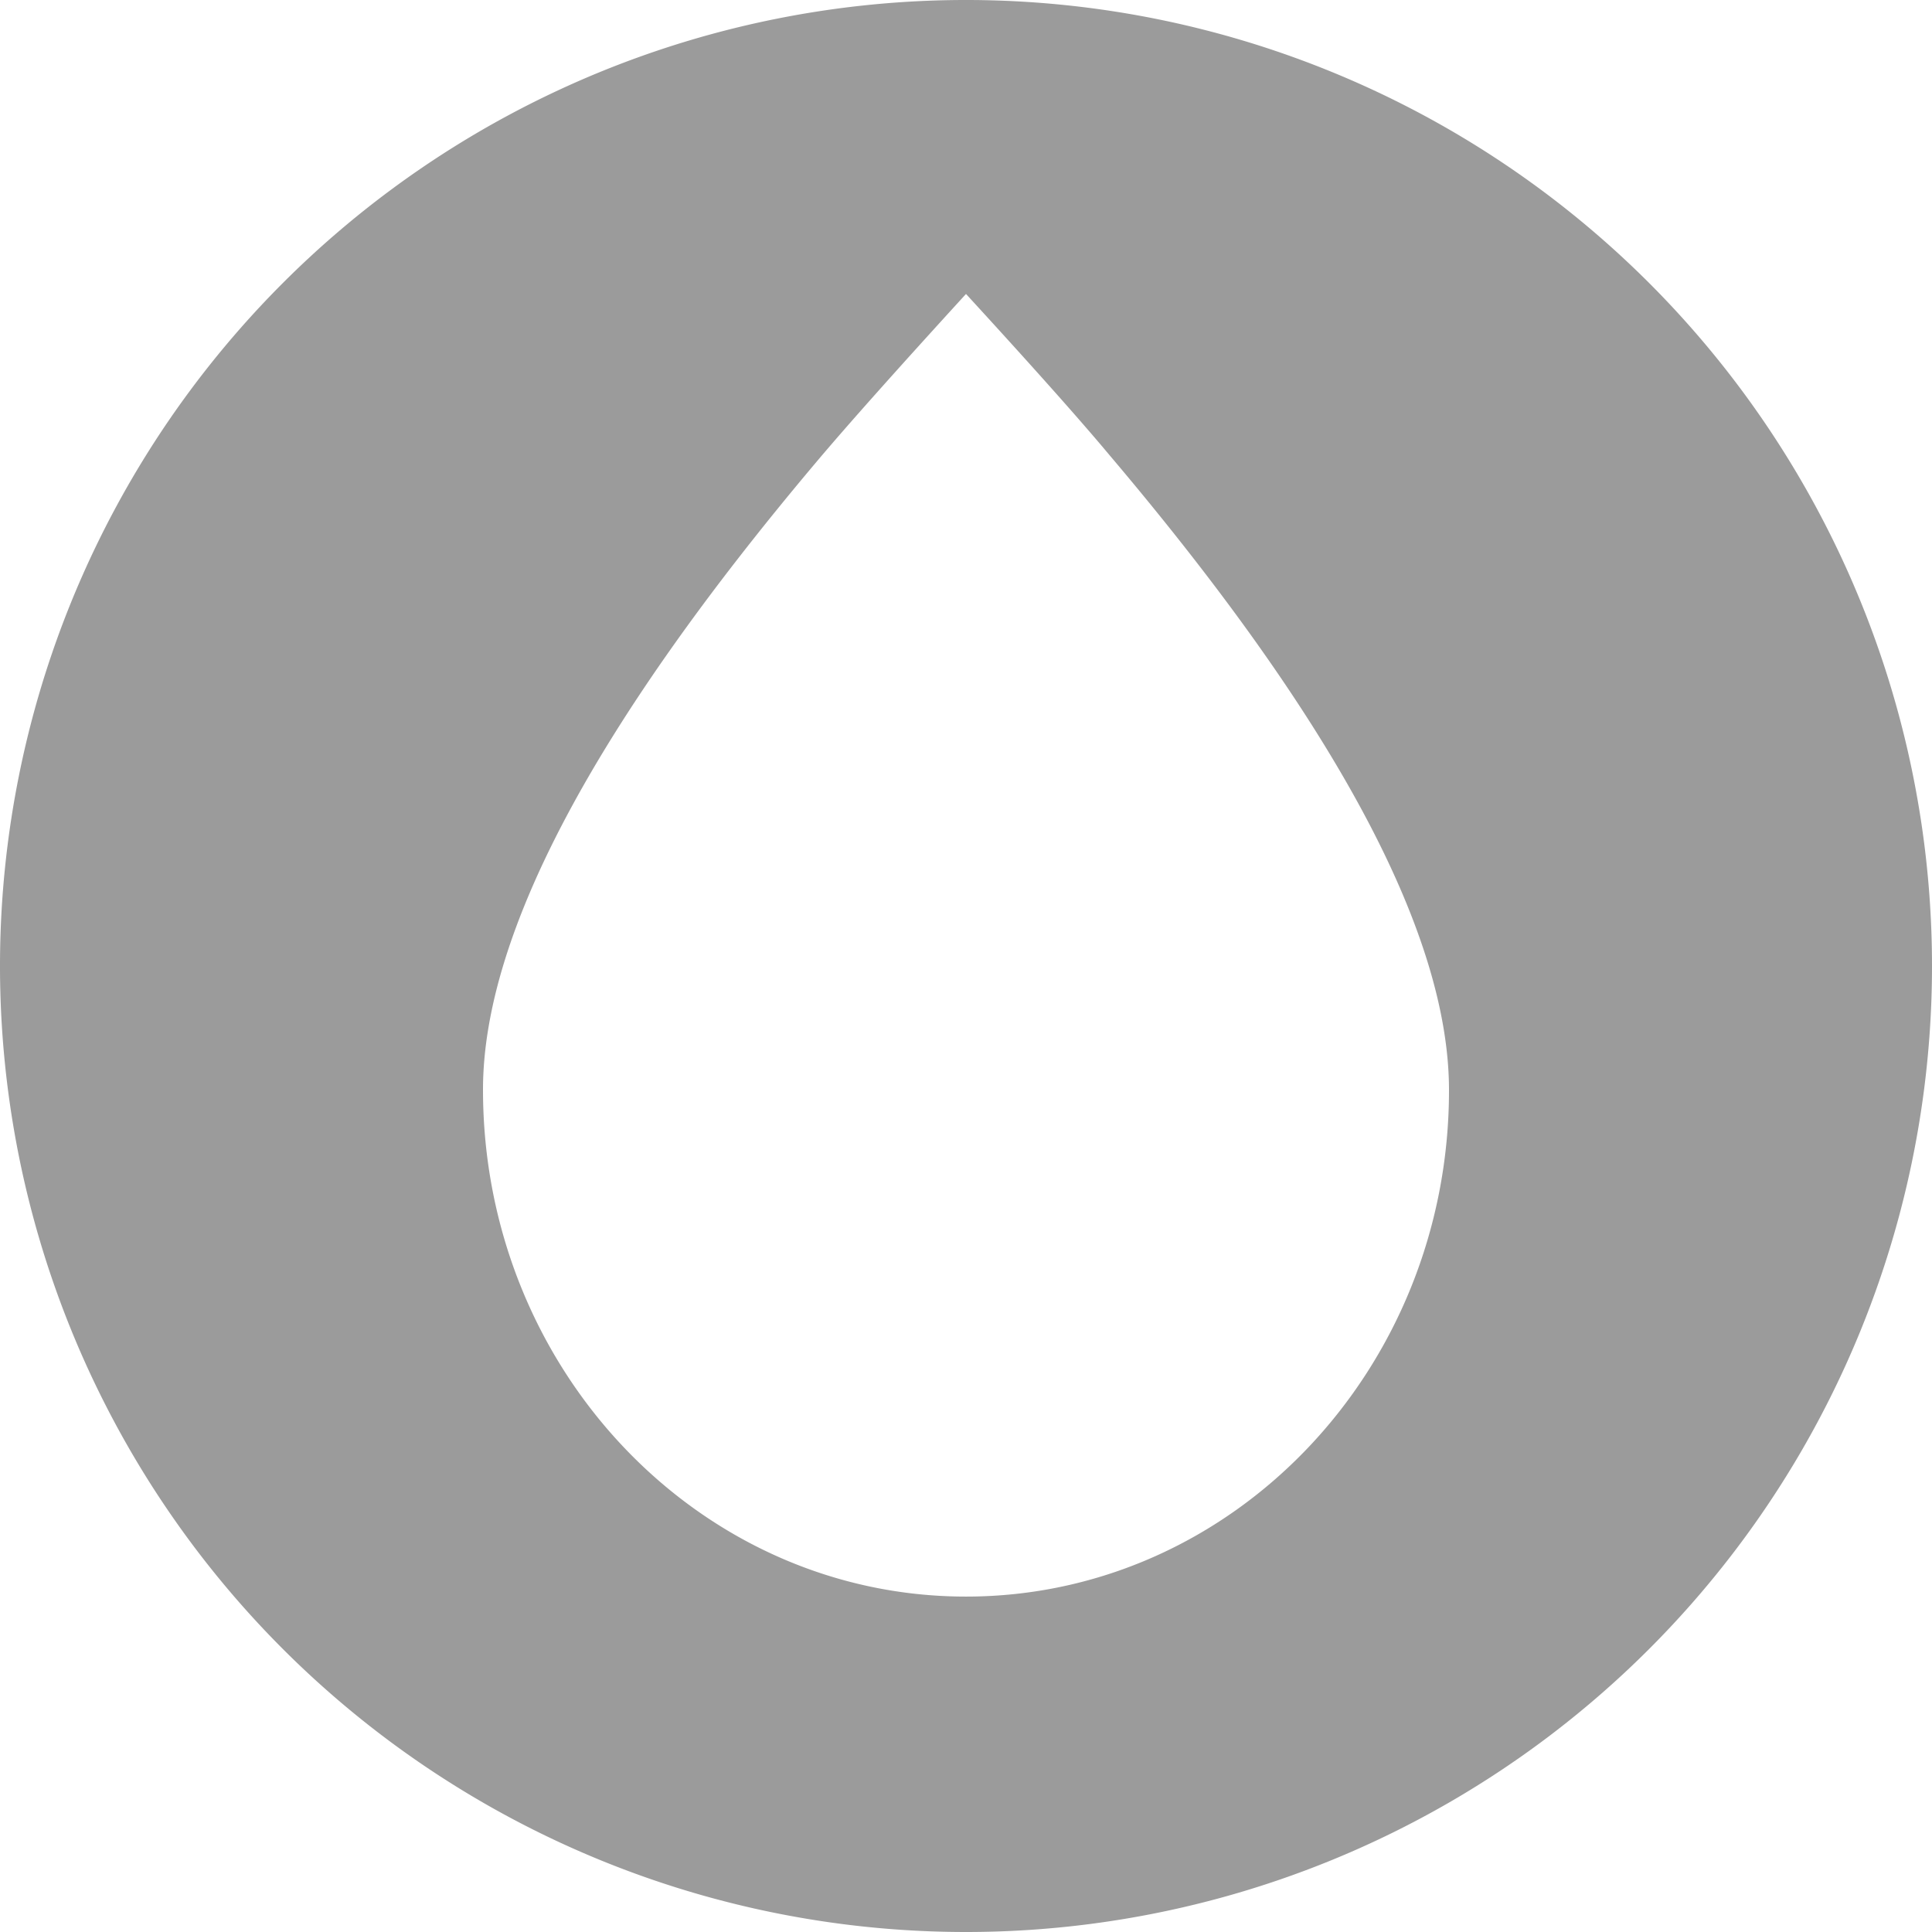 <svg xmlns="http://www.w3.org/2000/svg" viewBox="0 0 144 144"><defs><style>.cls-1{fill:#9b9b9b;}</style></defs><title>Hydro-Gry-144</title><g id="Layer_2" data-name="Layer 2"><g id="Layer_1-2" data-name="Layer 1"><path id="Combined-Shape" class="cls-1" d="M72,144a72,72,0,1,1,72-72A72,72,0,0,1,72,144Zm0-25c19.88,0,36-16.9,36-37.74q0-17.49-25.34-47.38Q79.42,30,72,21.91q-7.81,8.55-11.2,12.58Q36,63.92,36,81.22C36,102.06,52.12,119,72,119Z"/></g></g></svg>